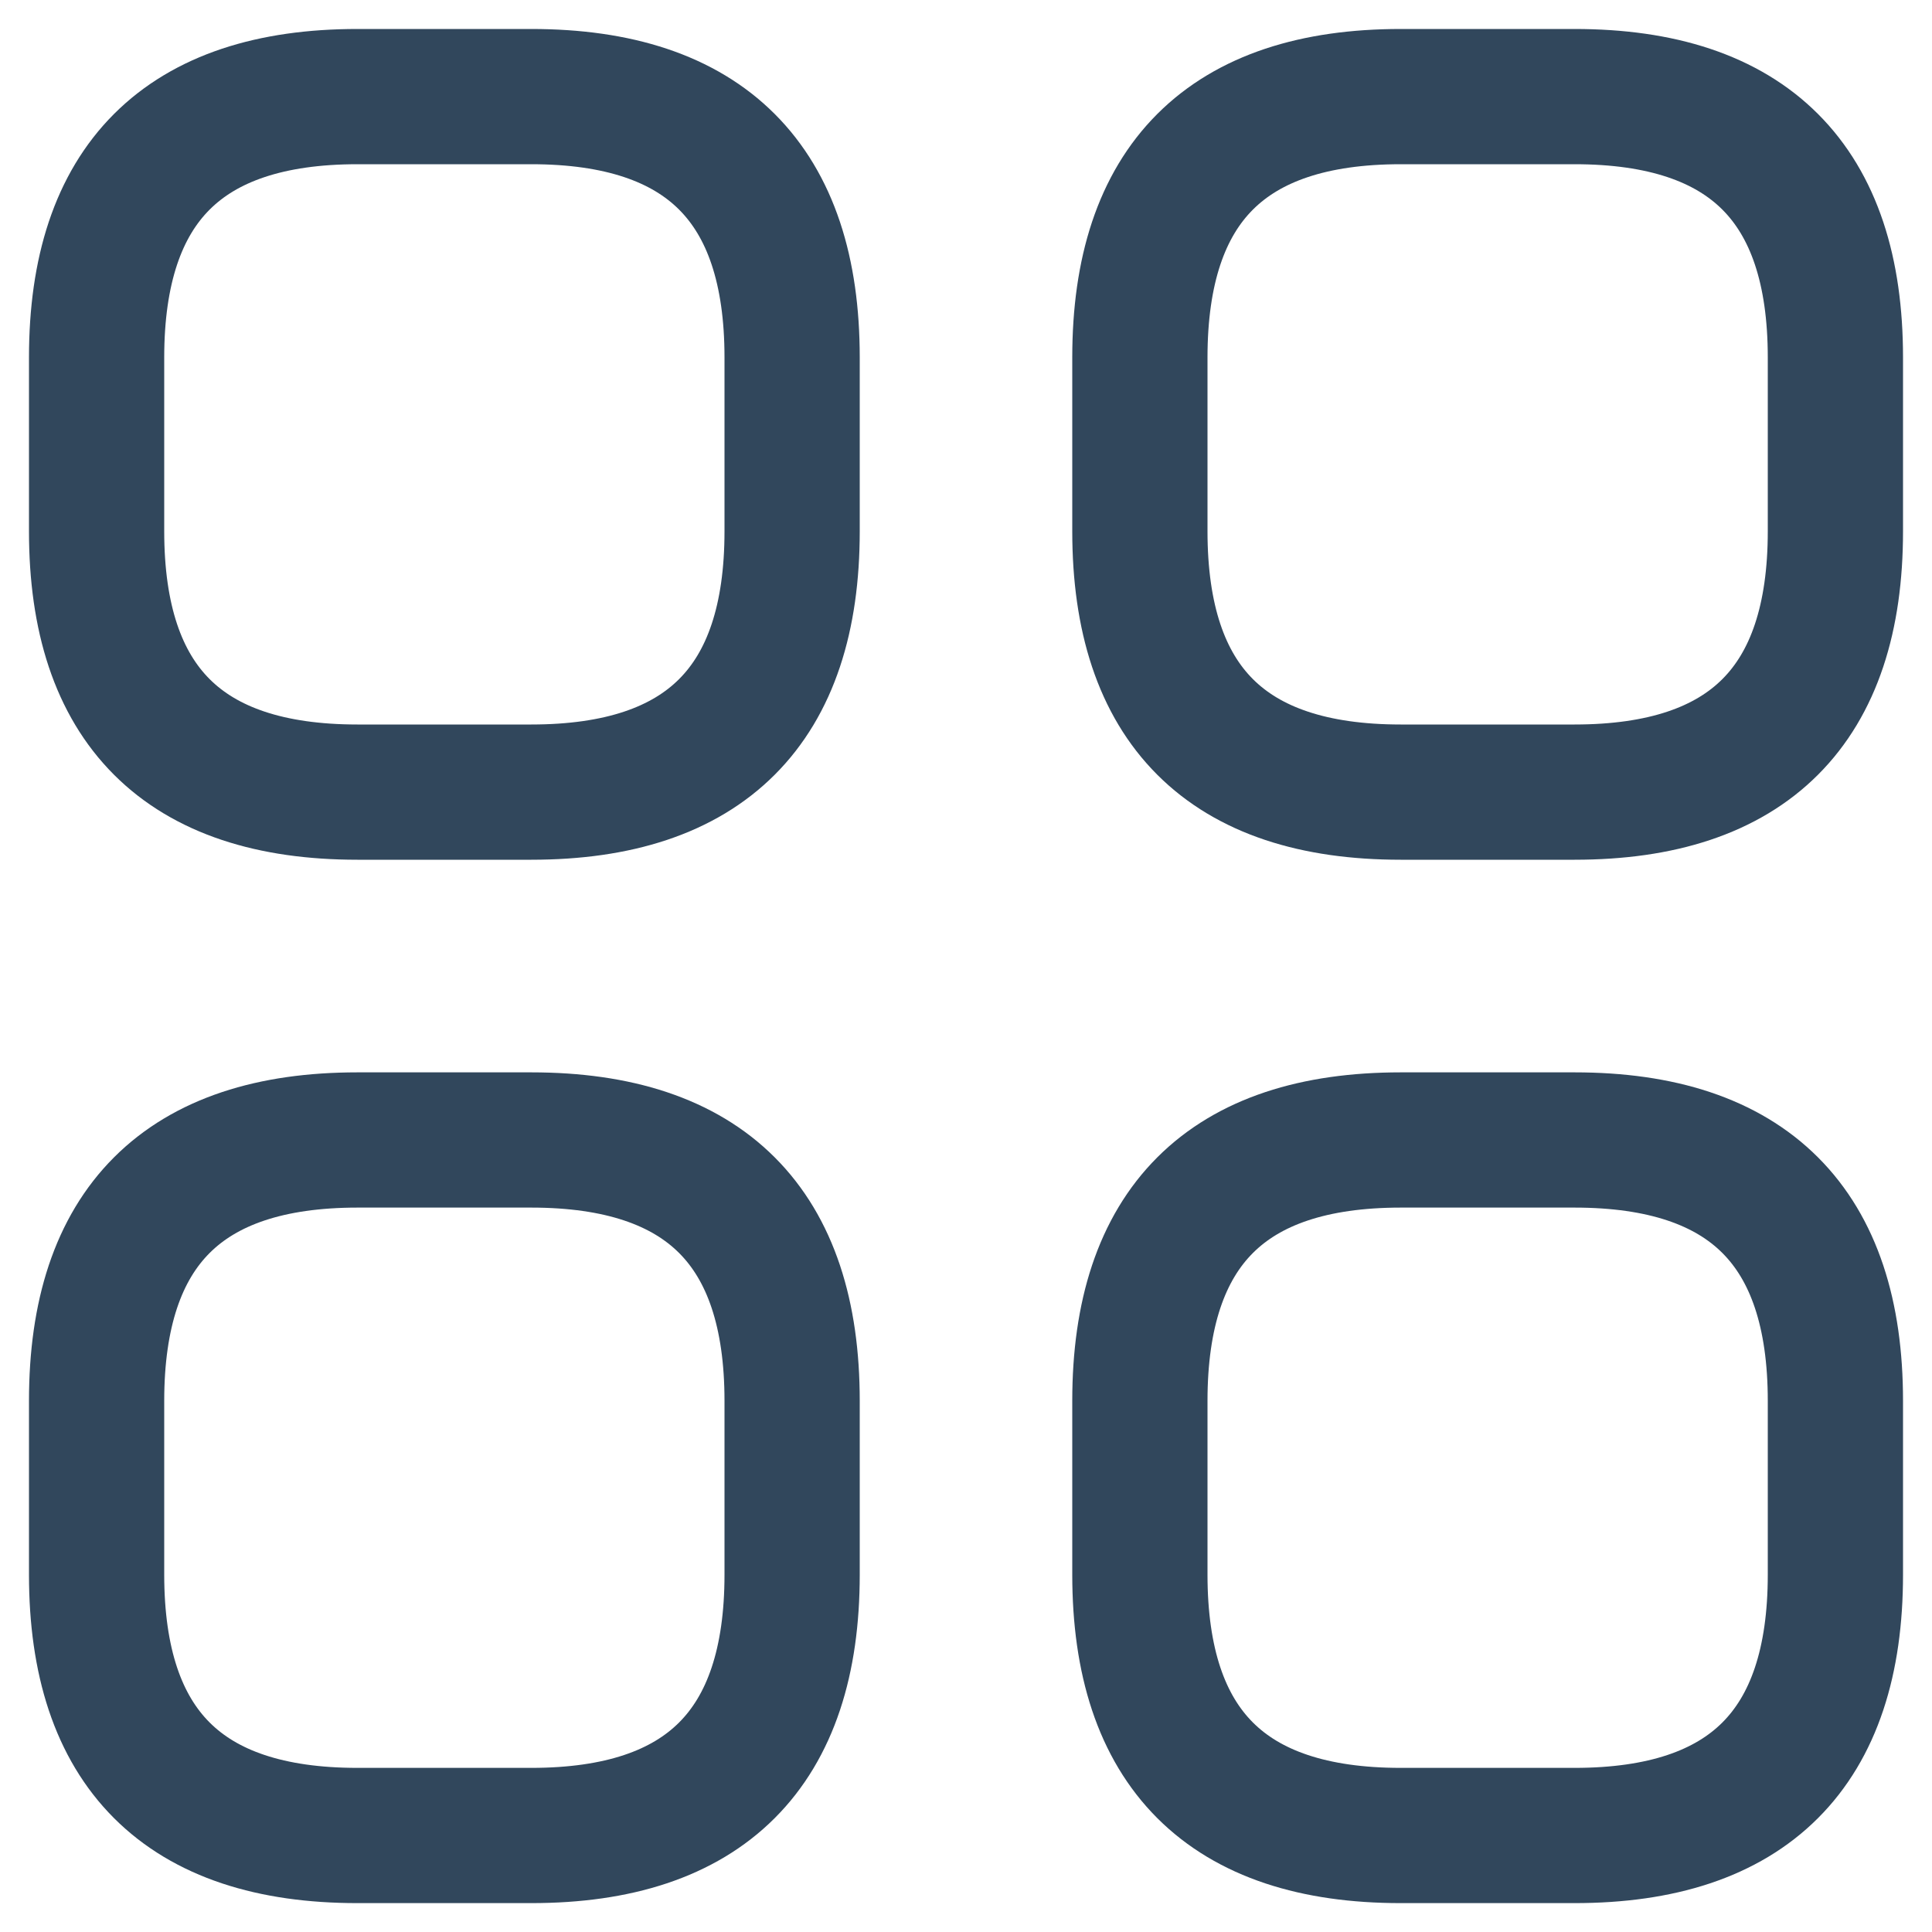 <svg width="20" height="20" viewBox="0 0 20 20" fill="none" xmlns="http://www.w3.org/2000/svg">
<path d="M3.7 8.2H5.5C7.3 8.2 8.2 7.3 8.2 5.5V3.7C8.2 1.9 7.3 1 5.5 1H3.7C1.9 1 1 1.9 1 3.7V5.5C1 7.3 1.9 8.2 3.7 8.2Z" stroke="#31475C" stroke-width="1.4" stroke-miterlimit="10" stroke-linecap="round" stroke-linejoin="round"/>
<path d="M14.5 8.2H16.3C18.1 8.2 19 7.3 19 5.5V3.7C19 1.9 18.1 1 16.3 1H14.5C12.7 1 11.8 1.9 11.8 3.7V5.5C11.8 7.3 12.7 8.2 14.5 8.2Z" stroke="#31475C" stroke-width="1.4" stroke-miterlimit="10" stroke-linecap="round" stroke-linejoin="round"/>
<path d="M14.5 19.001H16.3C18.1 19.001 19 18.101 19 16.301V14.501C19 12.701 18.1 11.801 16.3 11.801H14.5C12.7 11.801 11.8 12.701 11.8 14.501V16.301C11.8 18.101 12.7 19.001 14.5 19.001Z" stroke="#31475C" stroke-width="1.4" stroke-miterlimit="10" stroke-linecap="round" stroke-linejoin="round"/>
<path d="M3.7 19.001H5.5C7.3 19.001 8.2 18.101 8.2 16.301V14.501C8.2 12.701 7.3 11.801 5.5 11.801H3.7C1.9 11.801 1 12.701 1 14.501V16.301C1 18.101 1.9 19.001 3.7 19.001Z" stroke="#31475C" stroke-width="1.4" stroke-miterlimit="10" stroke-linecap="round" stroke-linejoin="round"/>
</svg>
